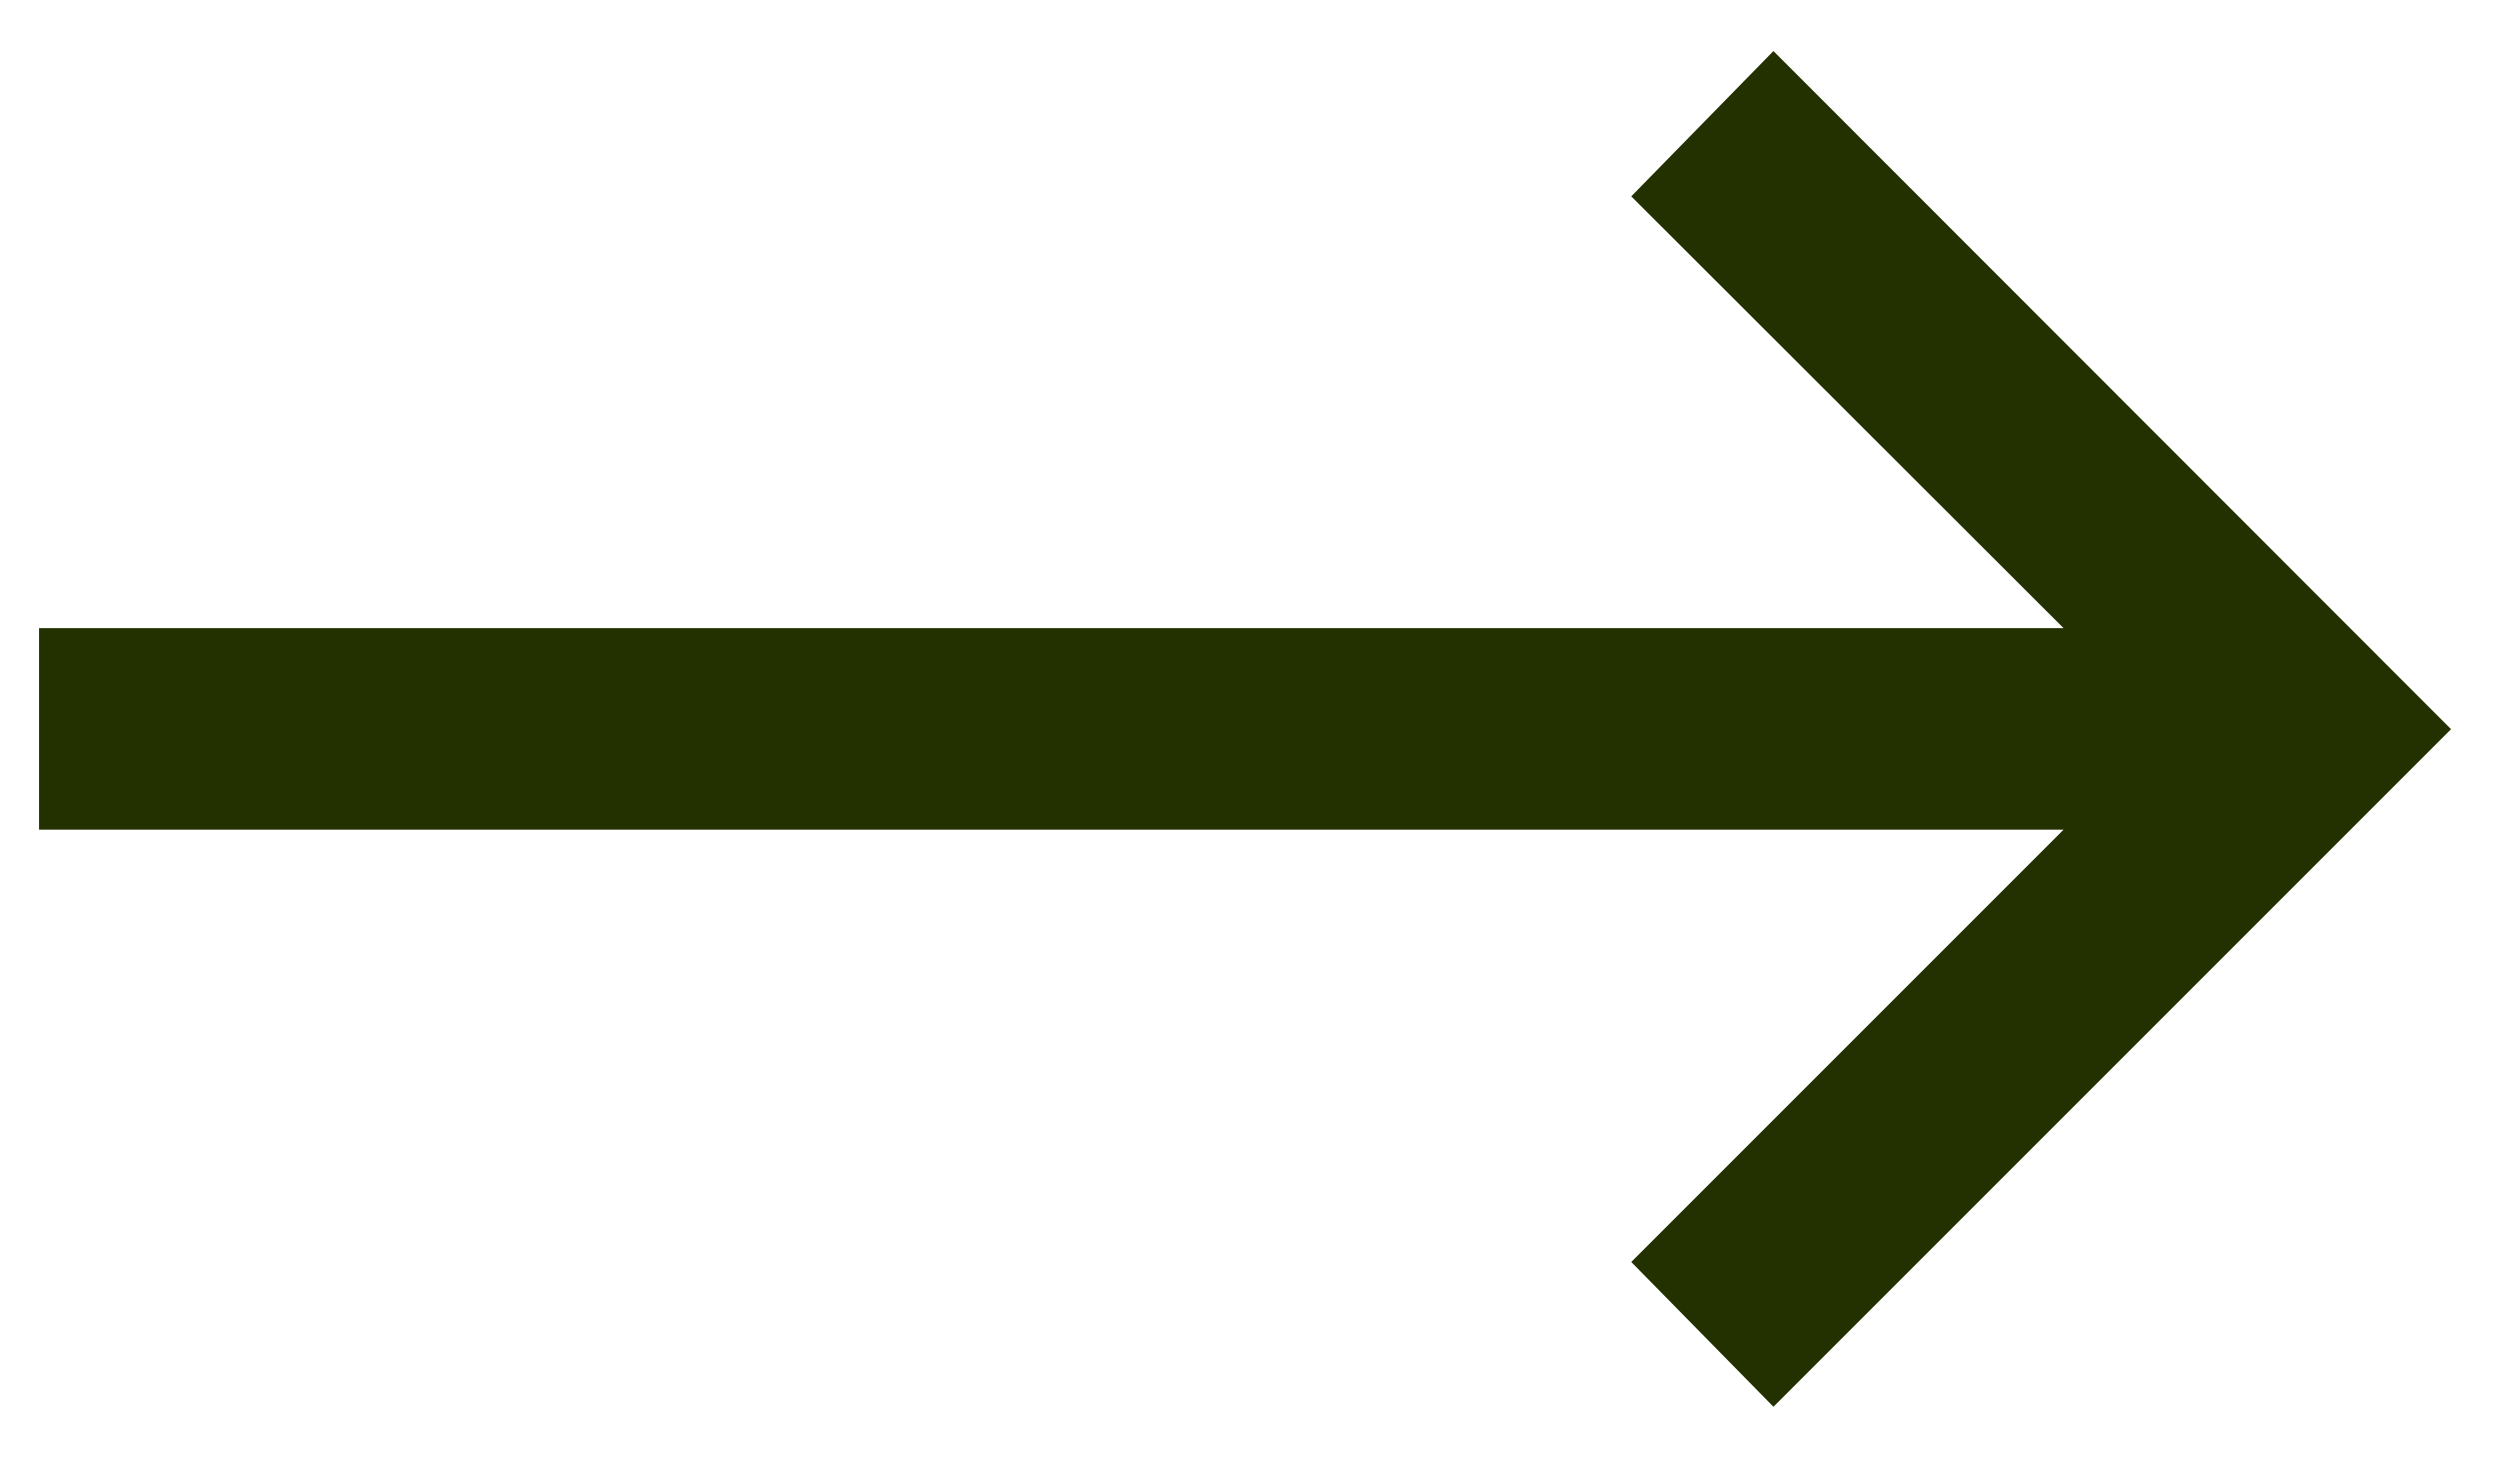 <svg width="48" height="28" viewBox="0 0 48 28" fill="none" xmlns="http://www.w3.org/2000/svg" xmlns:xlink="http://www.w3.org/1999/xlink">
	<desc>
			Created with Pixso.
	</desc>
	<defs>
		<clipPath id="clip51_1550">
			<rect id="Icon_arrow-right" rx="-0.5" width="47" height="27" transform="translate(0.5 0.5)" fill="white" fill-opacity="0"/>
		</clipPath>
	</defs>
	<g clip-path="url(#clip51_1550)">
		<path id="Vector" d="M34.05 0.98L31.32 3.77L39.62 12.06L0.75 12.06L0.75 15.93L39.62 15.93L31.32 24.23L34.05 27.01L47.06 14L34.05 0.98Z" fill="#233000" fill-opacity="1" fill-rule="nonzero"/>
	</g>
</svg>
